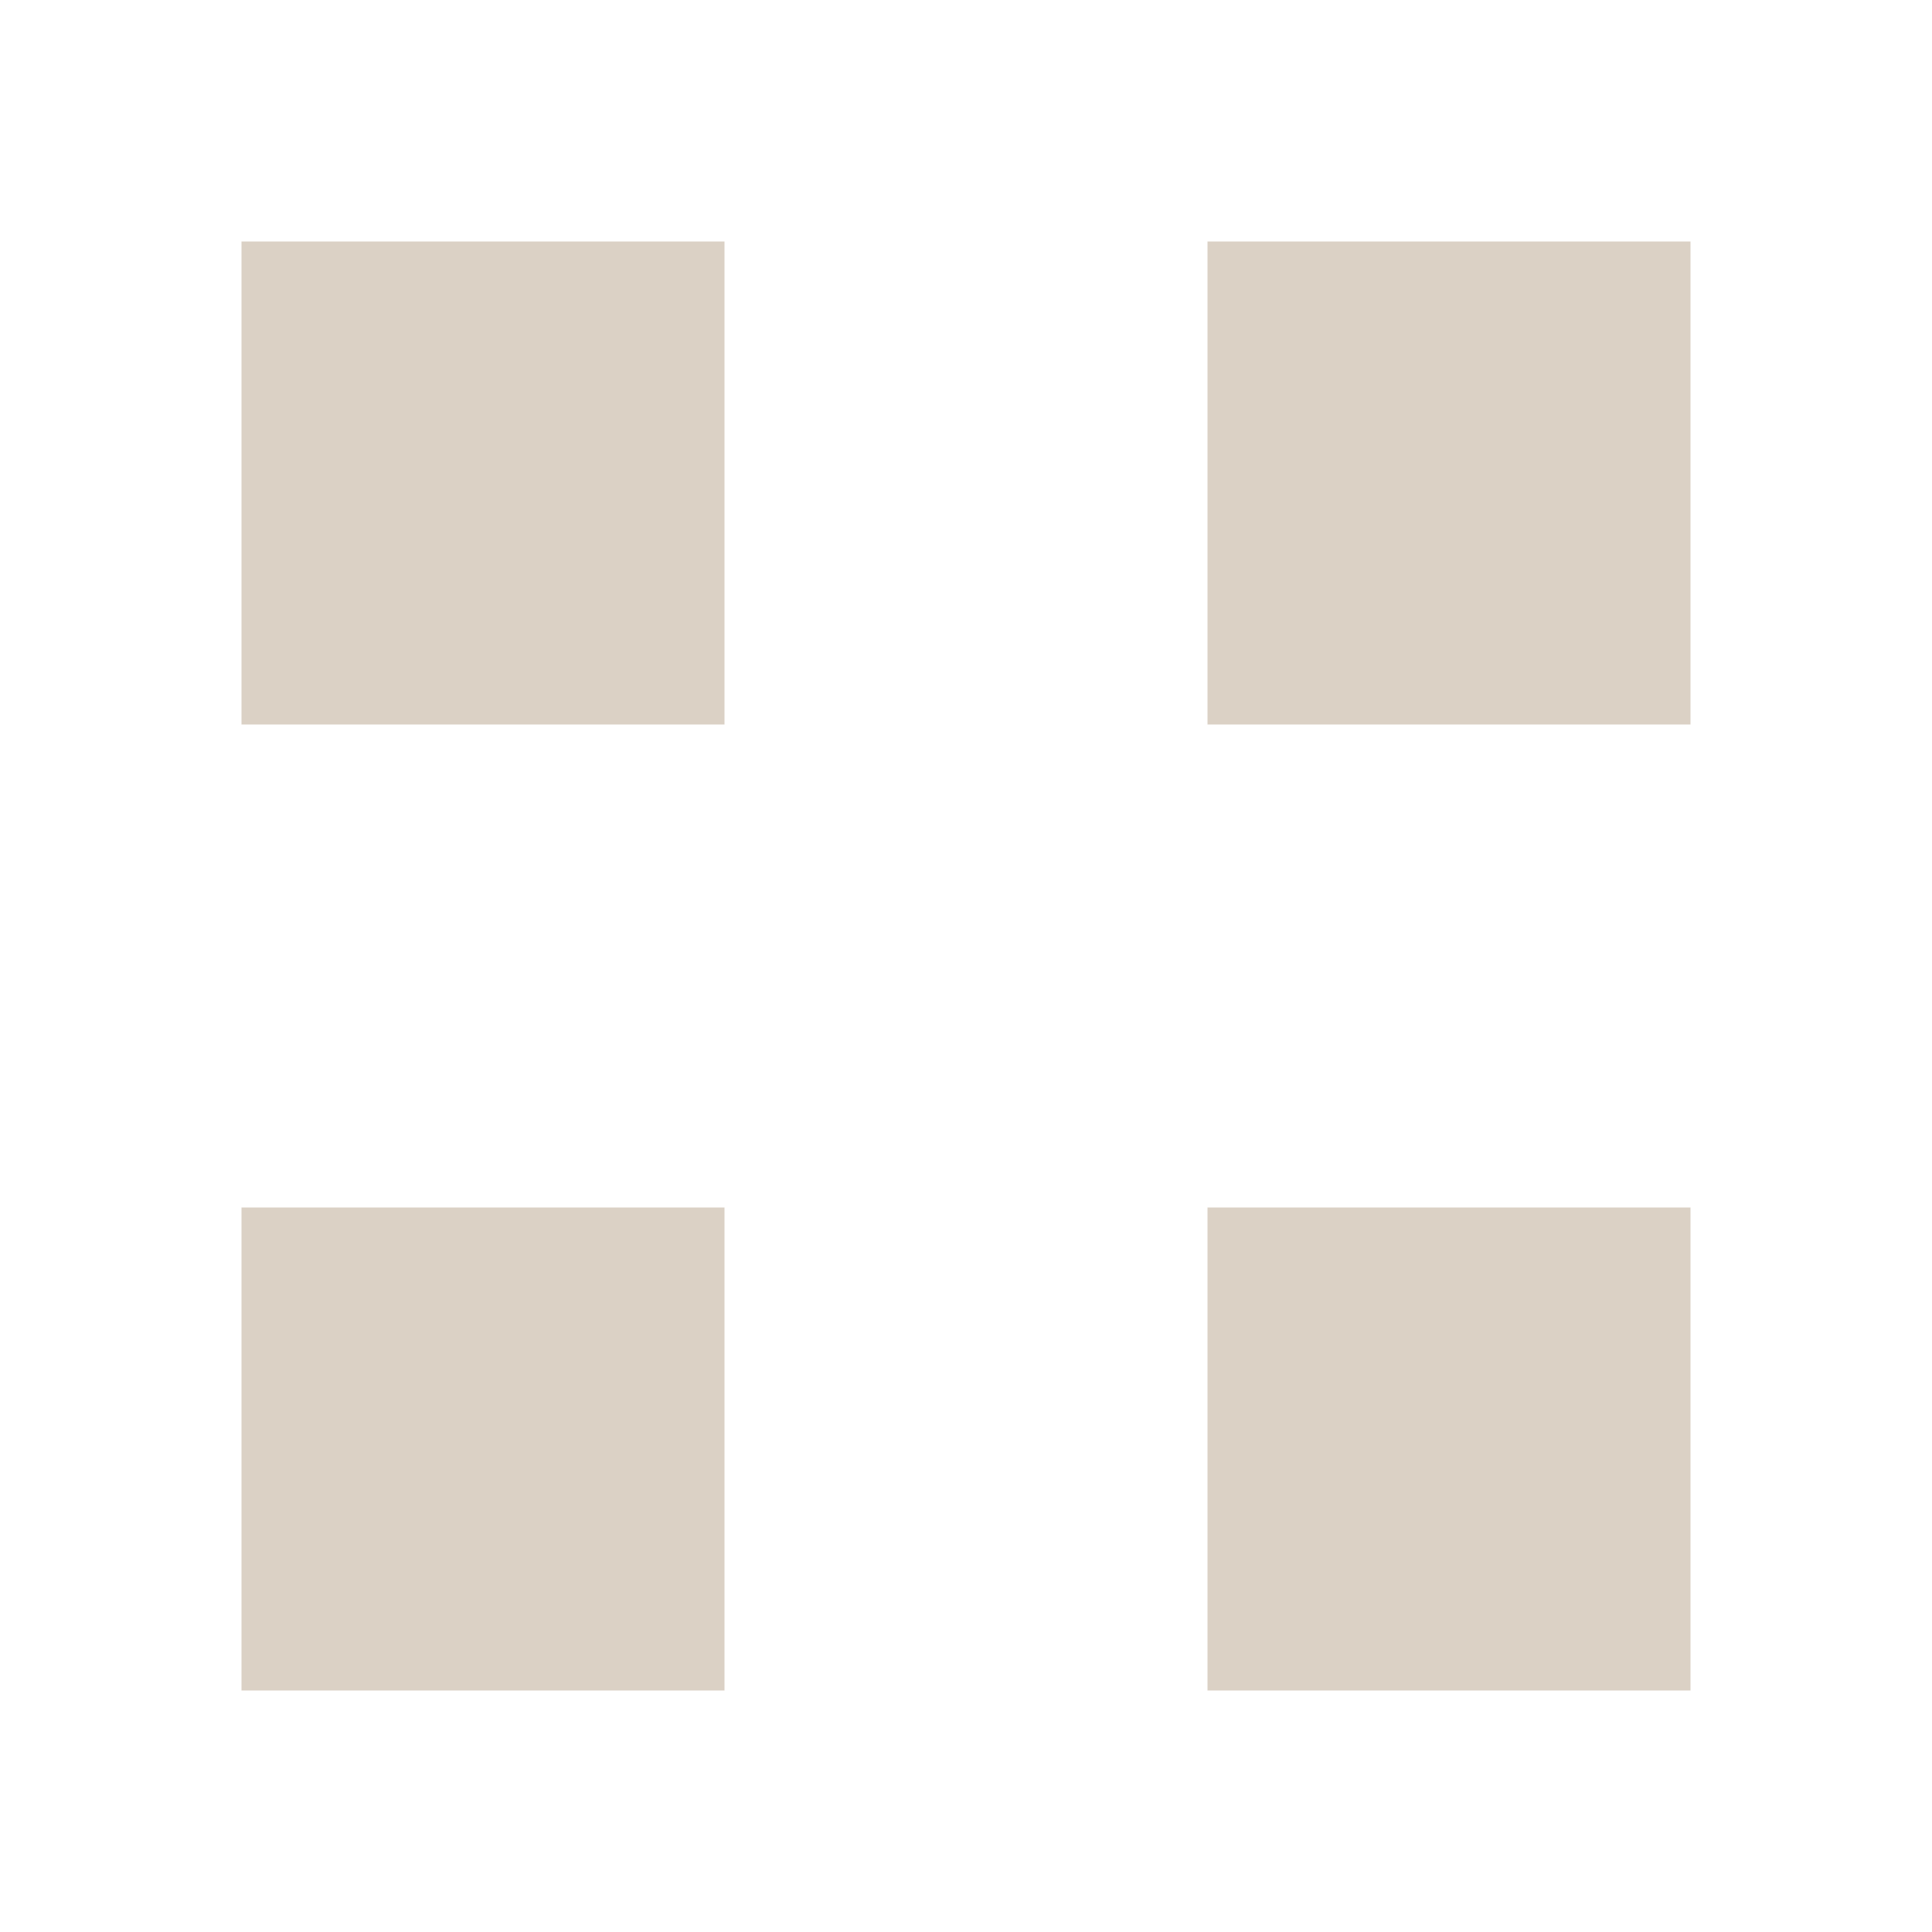 <svg width="32" height="32" viewBox="0 0 32 32" fill="none" xmlns="http://www.w3.org/2000/svg">
<rect x="4" y="4" width="8" height="8" fill="#DBD1C5"/>
<rect x="4" y="20" width="8" height="8" fill="#DBD1C5"/>
<rect x="20" y="4" width="8" height="8" fill="#DBD1C5"/>
<rect x="20" y="20" width="8" height="8" fill="#DBD1C5"/>
</svg>
